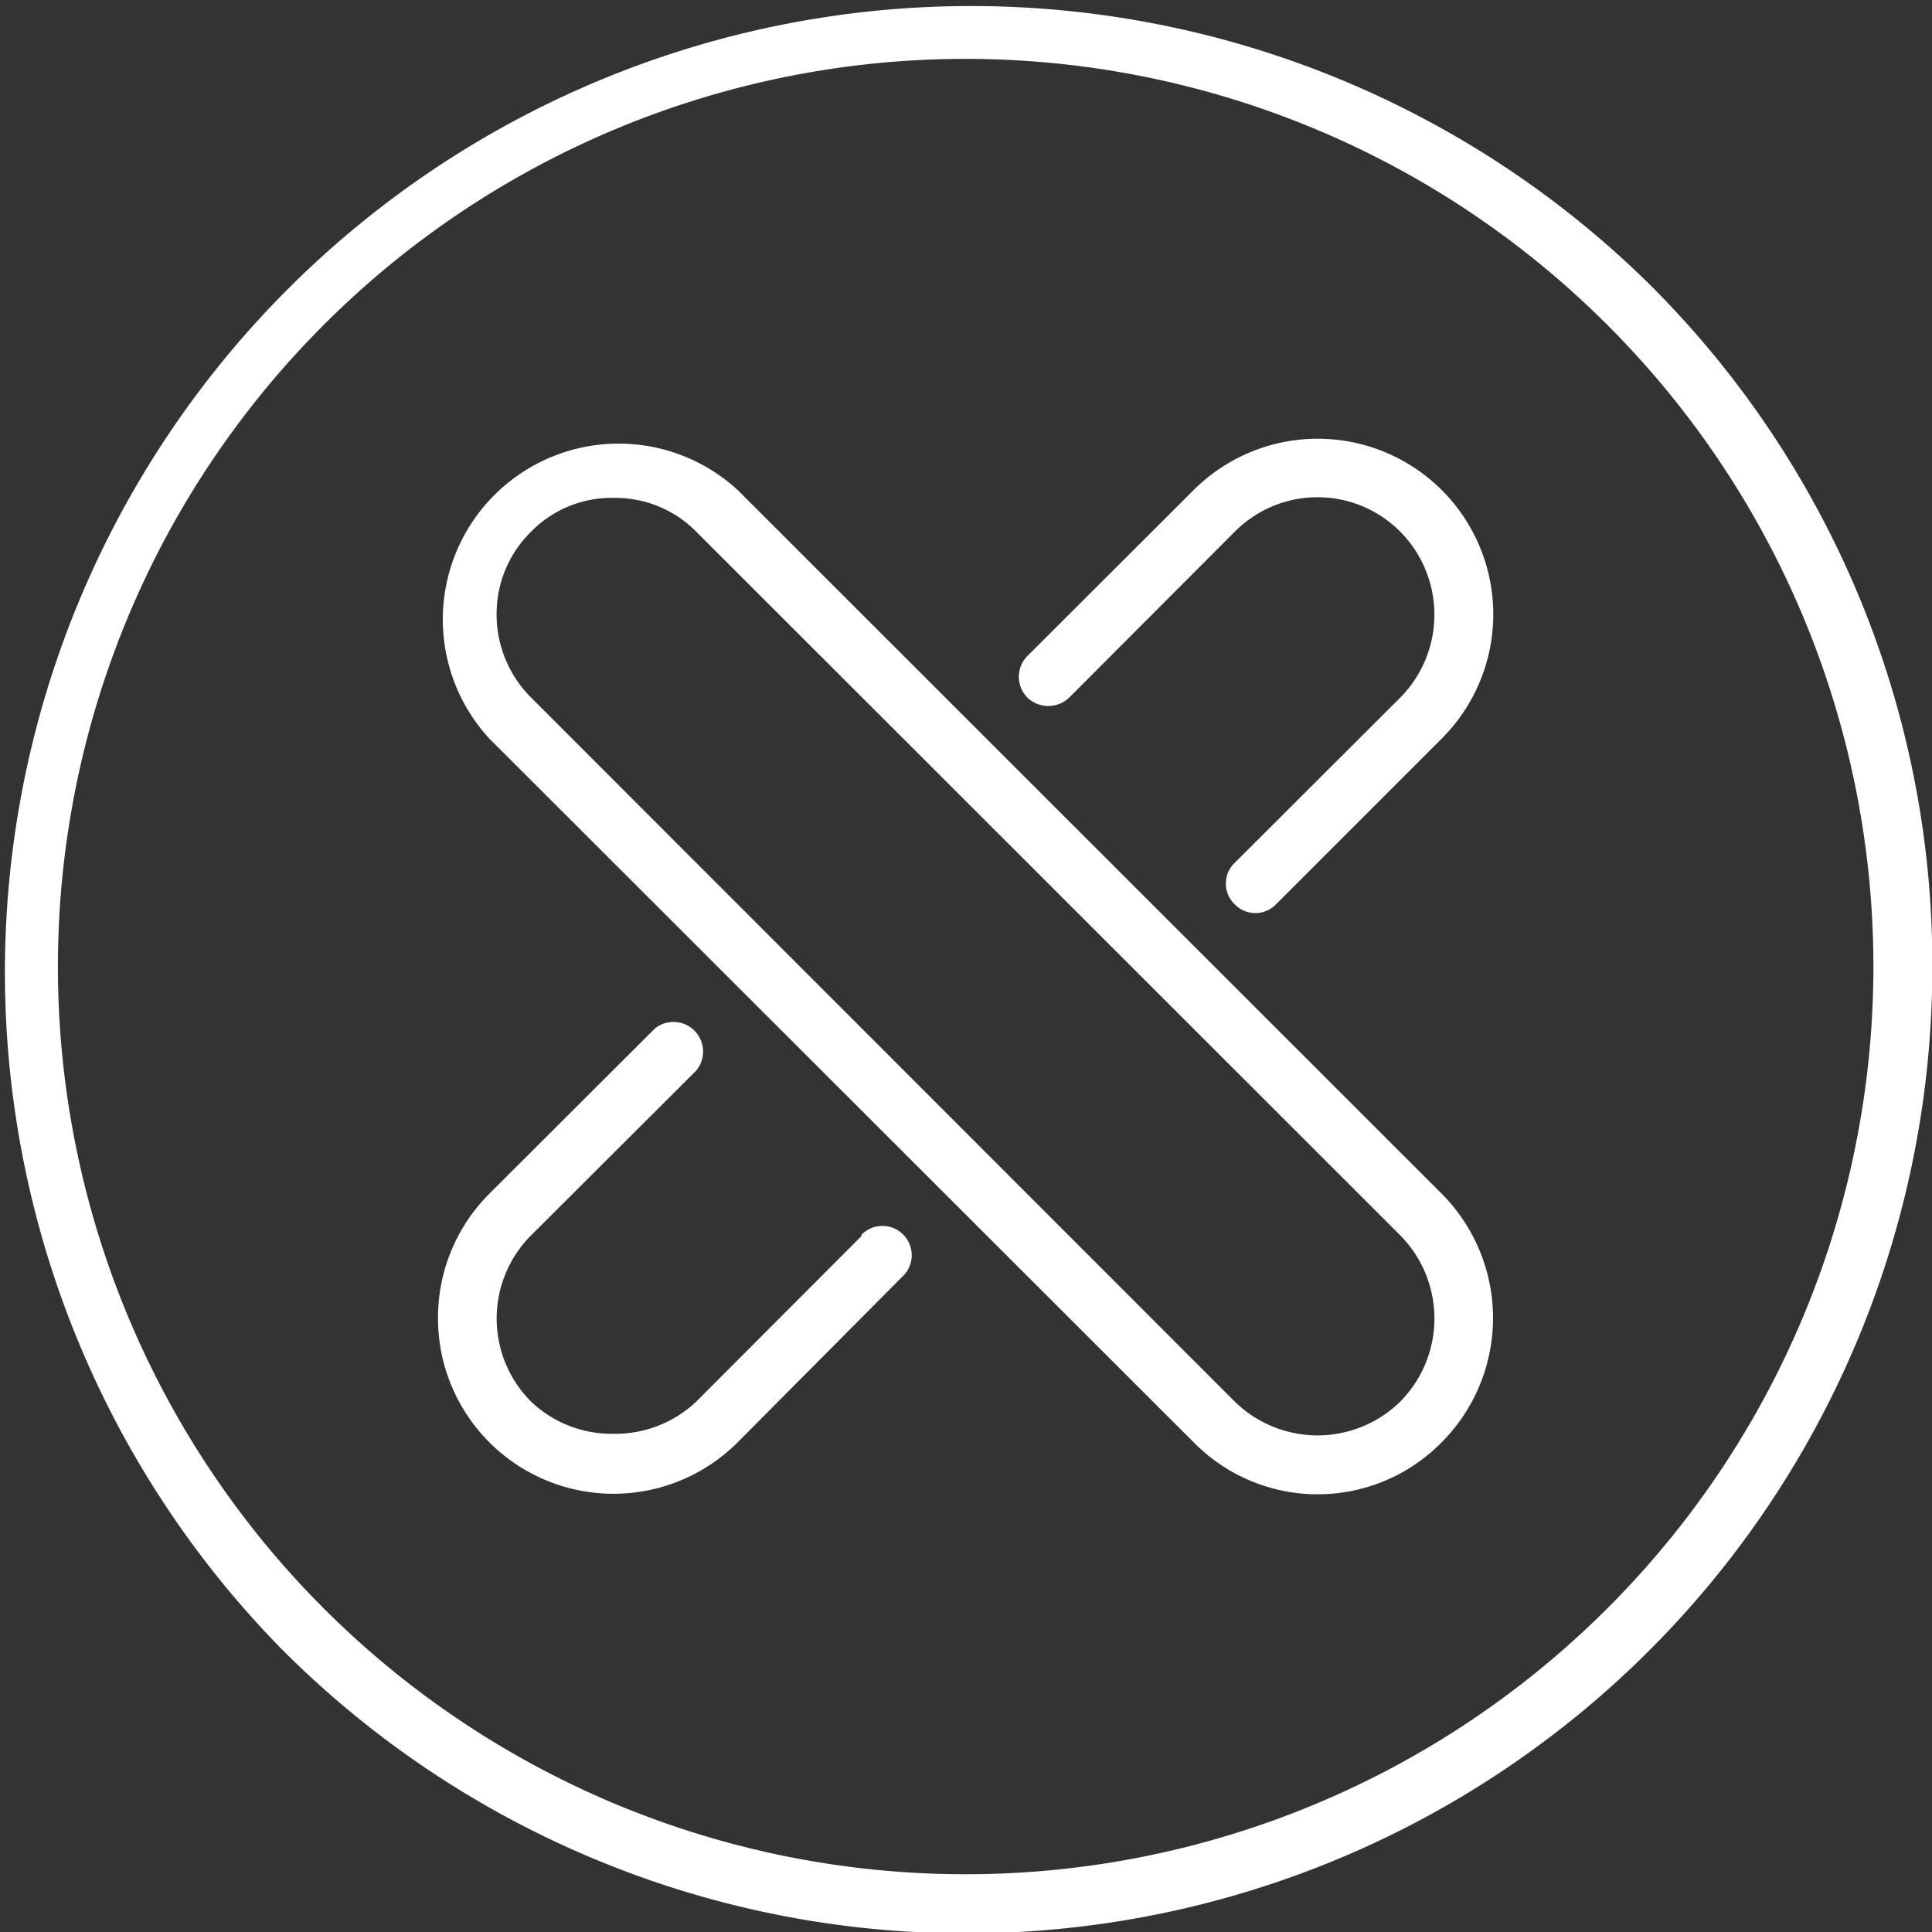 <svg xmlns="http://www.w3.org/2000/svg" viewBox="0 0 59.99 60"><rect x="0" y="0" width="59.99" height="60" fill="#333333" stroke="none"/><defs><style>.cls-1{fill:#fff;}</style></defs><g id="Capa_2" data-name="Capa 2"><g id="Capa_1-2" data-name="Capa 1"><path class="cls-1" d="M51.19,8.8A30,30,0,0,0,8.77,51.23,30,30,0,0,0,60,30,29.77,29.77,0,0,0,51.19,8.8ZM49.91,49.94A28.18,28.18,0,0,1,10.05,10.09a28.17,28.17,0,0,1,39.86,0,28.16,28.16,0,0,1,0,39.85Z"/><path class="cls-1" d="M26.77,38.36l-5.15,5.16a3.66,3.66,0,0,1-2.57,1,3.62,3.62,0,0,1-2.56-1,3.65,3.65,0,0,1,0-5.16l5.13-5.12a.92.92,0,0,0-1.29-1.3l-5.14,5.13a5.44,5.44,0,0,0-1.59,3.86,5.45,5.45,0,0,0,9.31,3.85L28,39.66a.91.91,0,1,0-1.27-1.3Z"/><path class="cls-1" d="M37.06,15.22,31.9,20.37a.92.92,0,0,0,0,1.29.94.94,0,0,0,1.3,0l5.14-5.15a3.62,3.62,0,0,1,5.14,0,3.66,3.66,0,0,1,0,5.15l-5.14,5.13a.89.89,0,0,0,0,1.29.89.89,0,0,0,1.28,0l5.15-5.15a5.45,5.45,0,1,0-7.71-7.71Z"/><path class="cls-1" d="M22.91,15.22a5.46,5.46,0,0,0-7.72,7.71L37.06,44.78a5.4,5.4,0,0,0,7.71,0,5.47,5.47,0,0,0,0-7.71Zm20.57,28.3a3.67,3.67,0,0,1-5.14,0L16.49,21.66a3.65,3.65,0,0,1-1.07-2.59,3.57,3.57,0,0,1,1.07-2.56,3.49,3.49,0,0,1,2.56-1.05,3.53,3.53,0,0,1,2.57,1.05L43.48,38.36a3.67,3.67,0,0,1,0,5.16Z"/></g></g></svg>